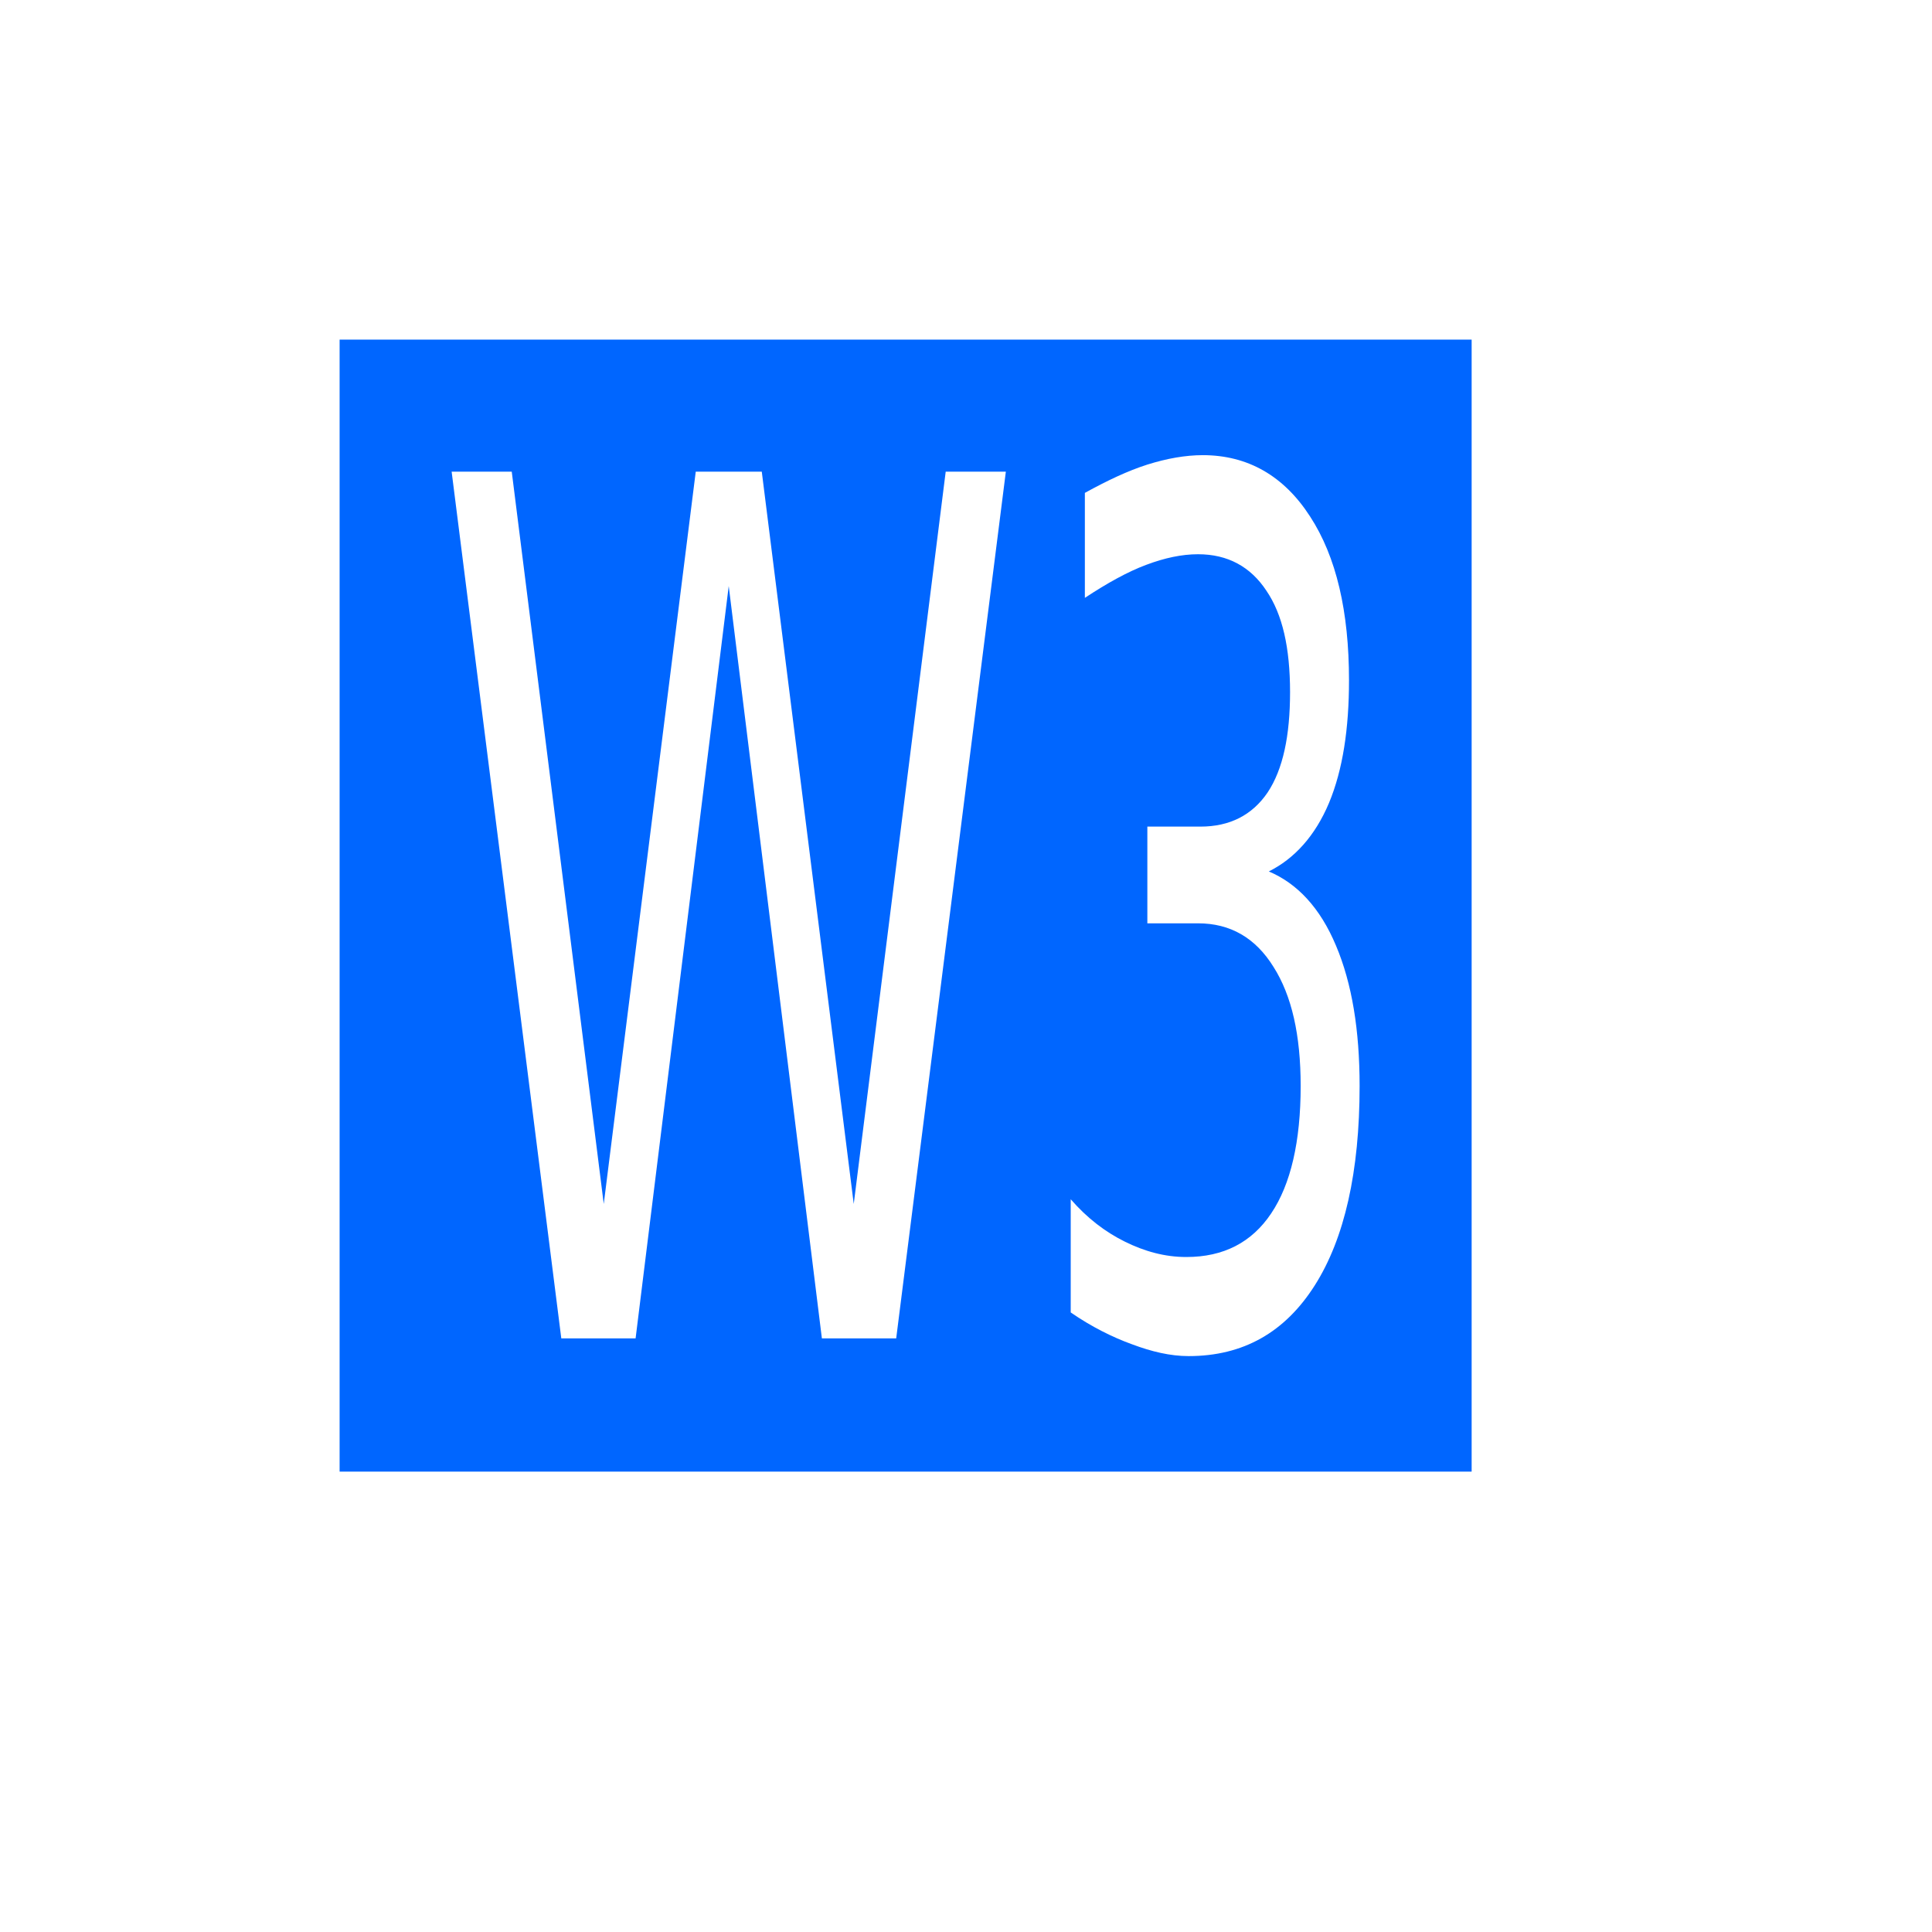 <?xml version="1.0" encoding="UTF-8" standalone="no"?>
<!-- Created using Karbon, part of Calligra: http://www.calligra.org/karbon -->

<svg
   xmlns:dc="http://purl.org/dc/elements/1.1/"
   xmlns:cc="http://creativecommons.org/ns#"
   xmlns:rdf="http://www.w3.org/1999/02/22-rdf-syntax-ns#"
   xmlns:svg="http://www.w3.org/2000/svg"
   xmlns="http://www.w3.org/2000/svg"
   xmlns:sodipodi="http://sodipodi.sourceforge.net/DTD/sodipodi-0.dtd"
   xmlns:inkscape="http://www.inkscape.org/namespaces/inkscape"
   width="38.4pt"
   height="38.4pt"
   id="svg2"
   version="1.1"
   inkscape:version="0.91 r13725"
   sodipodi:docname="htmlvalidator.svg">
  <sodipodi:namedview
     pagecolor="#ffffff"
     bordercolor="#666666"
     borderopacity="1"
     objecttolerance="10"
     gridtolerance="10"
     guidetolerance="10"
     inkscape:pageopacity="0"
     inkscape:pageshadow="2"
     inkscape:window-width="1920"
     inkscape:window-height="992"
     id="namedview11"
     showgrid="false"
     inkscape:zoom="9.8333329"
     inkscape:cx="-16.178881"
     inkscape:cy="26.200206"
     inkscape:window-x="-4"
     inkscape:window-y="26"
     inkscape:window-maximized="1"
     inkscape:current-layer="svg2">
    <sodipodi:guide
       position="9.5367432e-07,48"
       orientation="48,0"
       id="guide4071" />
    <sodipodi:guide
       position="9.5367432e-07,1.9073486e-06"
       orientation="0,48"
       id="guide4073" />
    <sodipodi:guide
       position="48,1.9073486e-06"
       orientation="-48,0"
       id="guide4075" />
    <sodipodi:guide
       position="48,48"
       orientation="0,-48"
       id="guide4077" />
    <sodipodi:guide
       position="9,39"
       orientation="30,0"
       id="guide4079" />
    <sodipodi:guide
       position="9,9"
       orientation="0,30"
       id="guide4081" />
    <sodipodi:guide
       position="39,9"
       orientation="-30,0"
       id="guide4083" />
    <sodipodi:guide
       position="39,39"
       orientation="0,-30"
       id="guide4085" />
  </sodipodi:namedview>
  <defs
     id="defs4" />
  <path
     style="color:#000000;fill:#0066ff;fill-opacity:1;fill-rule:nonzero;stroke:none;stroke-width:0.9;stroke-linecap:butt;stroke-linejoin:miter;stroke-miterlimit:4;stroke-opacity:1;stroke-dasharray:1.8, 0.9;stroke-dashoffset:0;marker:none;visibility:visible;display:inline;overflow:visible;enable-background:accumulate"
     d="M 9 9 L 9 39 L 39 39 L 39 9 L 9 9 z M 31.875 12.062 C 33.068 12.063 34.024 12.61 34.719 13.688 C 35.414 14.755 35.75 16.205 35.75 18.031 C 35.75 19.304 35.587 20.399 35.219 21.281 C 34.851 22.154 34.304 22.755 33.625 23.094 C 34.377 23.412 34.986 24.057 35.406 25.062 C 35.831 26.068 36.031 27.304 36.031 28.781 C 36.031 31.049 35.632 32.821 34.844 34.062 C 34.056 35.304 32.952 35.938 31.5 35.938 C 31.013 35.938 30.519 35.82 30 35.625 C 29.487 35.44 28.925 35.161 28.375 34.781 L 28.375 31.781 C 28.811 32.284 29.294 32.65 29.812 32.906 C 30.331 33.163 30.872 33.313 31.438 33.312 C 32.423 33.313 33.174 32.926 33.688 32.156 C 34.206 31.387 34.469 30.249 34.469 28.781 C 34.469 27.427 34.232 26.384 33.75 25.625 C 33.273 24.855 32.606 24.469 31.75 24.469 L 30.406 24.469 L 30.406 21.906 L 31.812 21.906 C 32.585 21.906 33.184 21.605 33.594 21 C 34.003 20.384 34.187 19.493 34.188 18.344 C 34.187 17.164 33.988 16.282 33.562 15.656 C 33.143 15.02 32.538 14.688 31.75 14.688 C 31.32 14.688 30.868 14.784 30.375 14.969 C 29.882 15.153 29.341 15.454 28.75 15.844 L 28.75 13.062 C 29.346 12.734 29.888 12.477 30.406 12.312 C 30.93 12.148 31.414 12.063 31.875 12.062 z M 11.969 12.5 L 13.562 12.5 L 16 31.906 L 18.438 12.5 L 20.188 12.5 L 22.625 31.906 L 25.062 12.5 L 26.656 12.5 L 23.75 35.469 L 21.781 35.469 L 19.312 15.531 L 16.844 35.469 L 14.875 35.469 L 11.969 12.5 z "
     id="rect2991" />
</svg>
